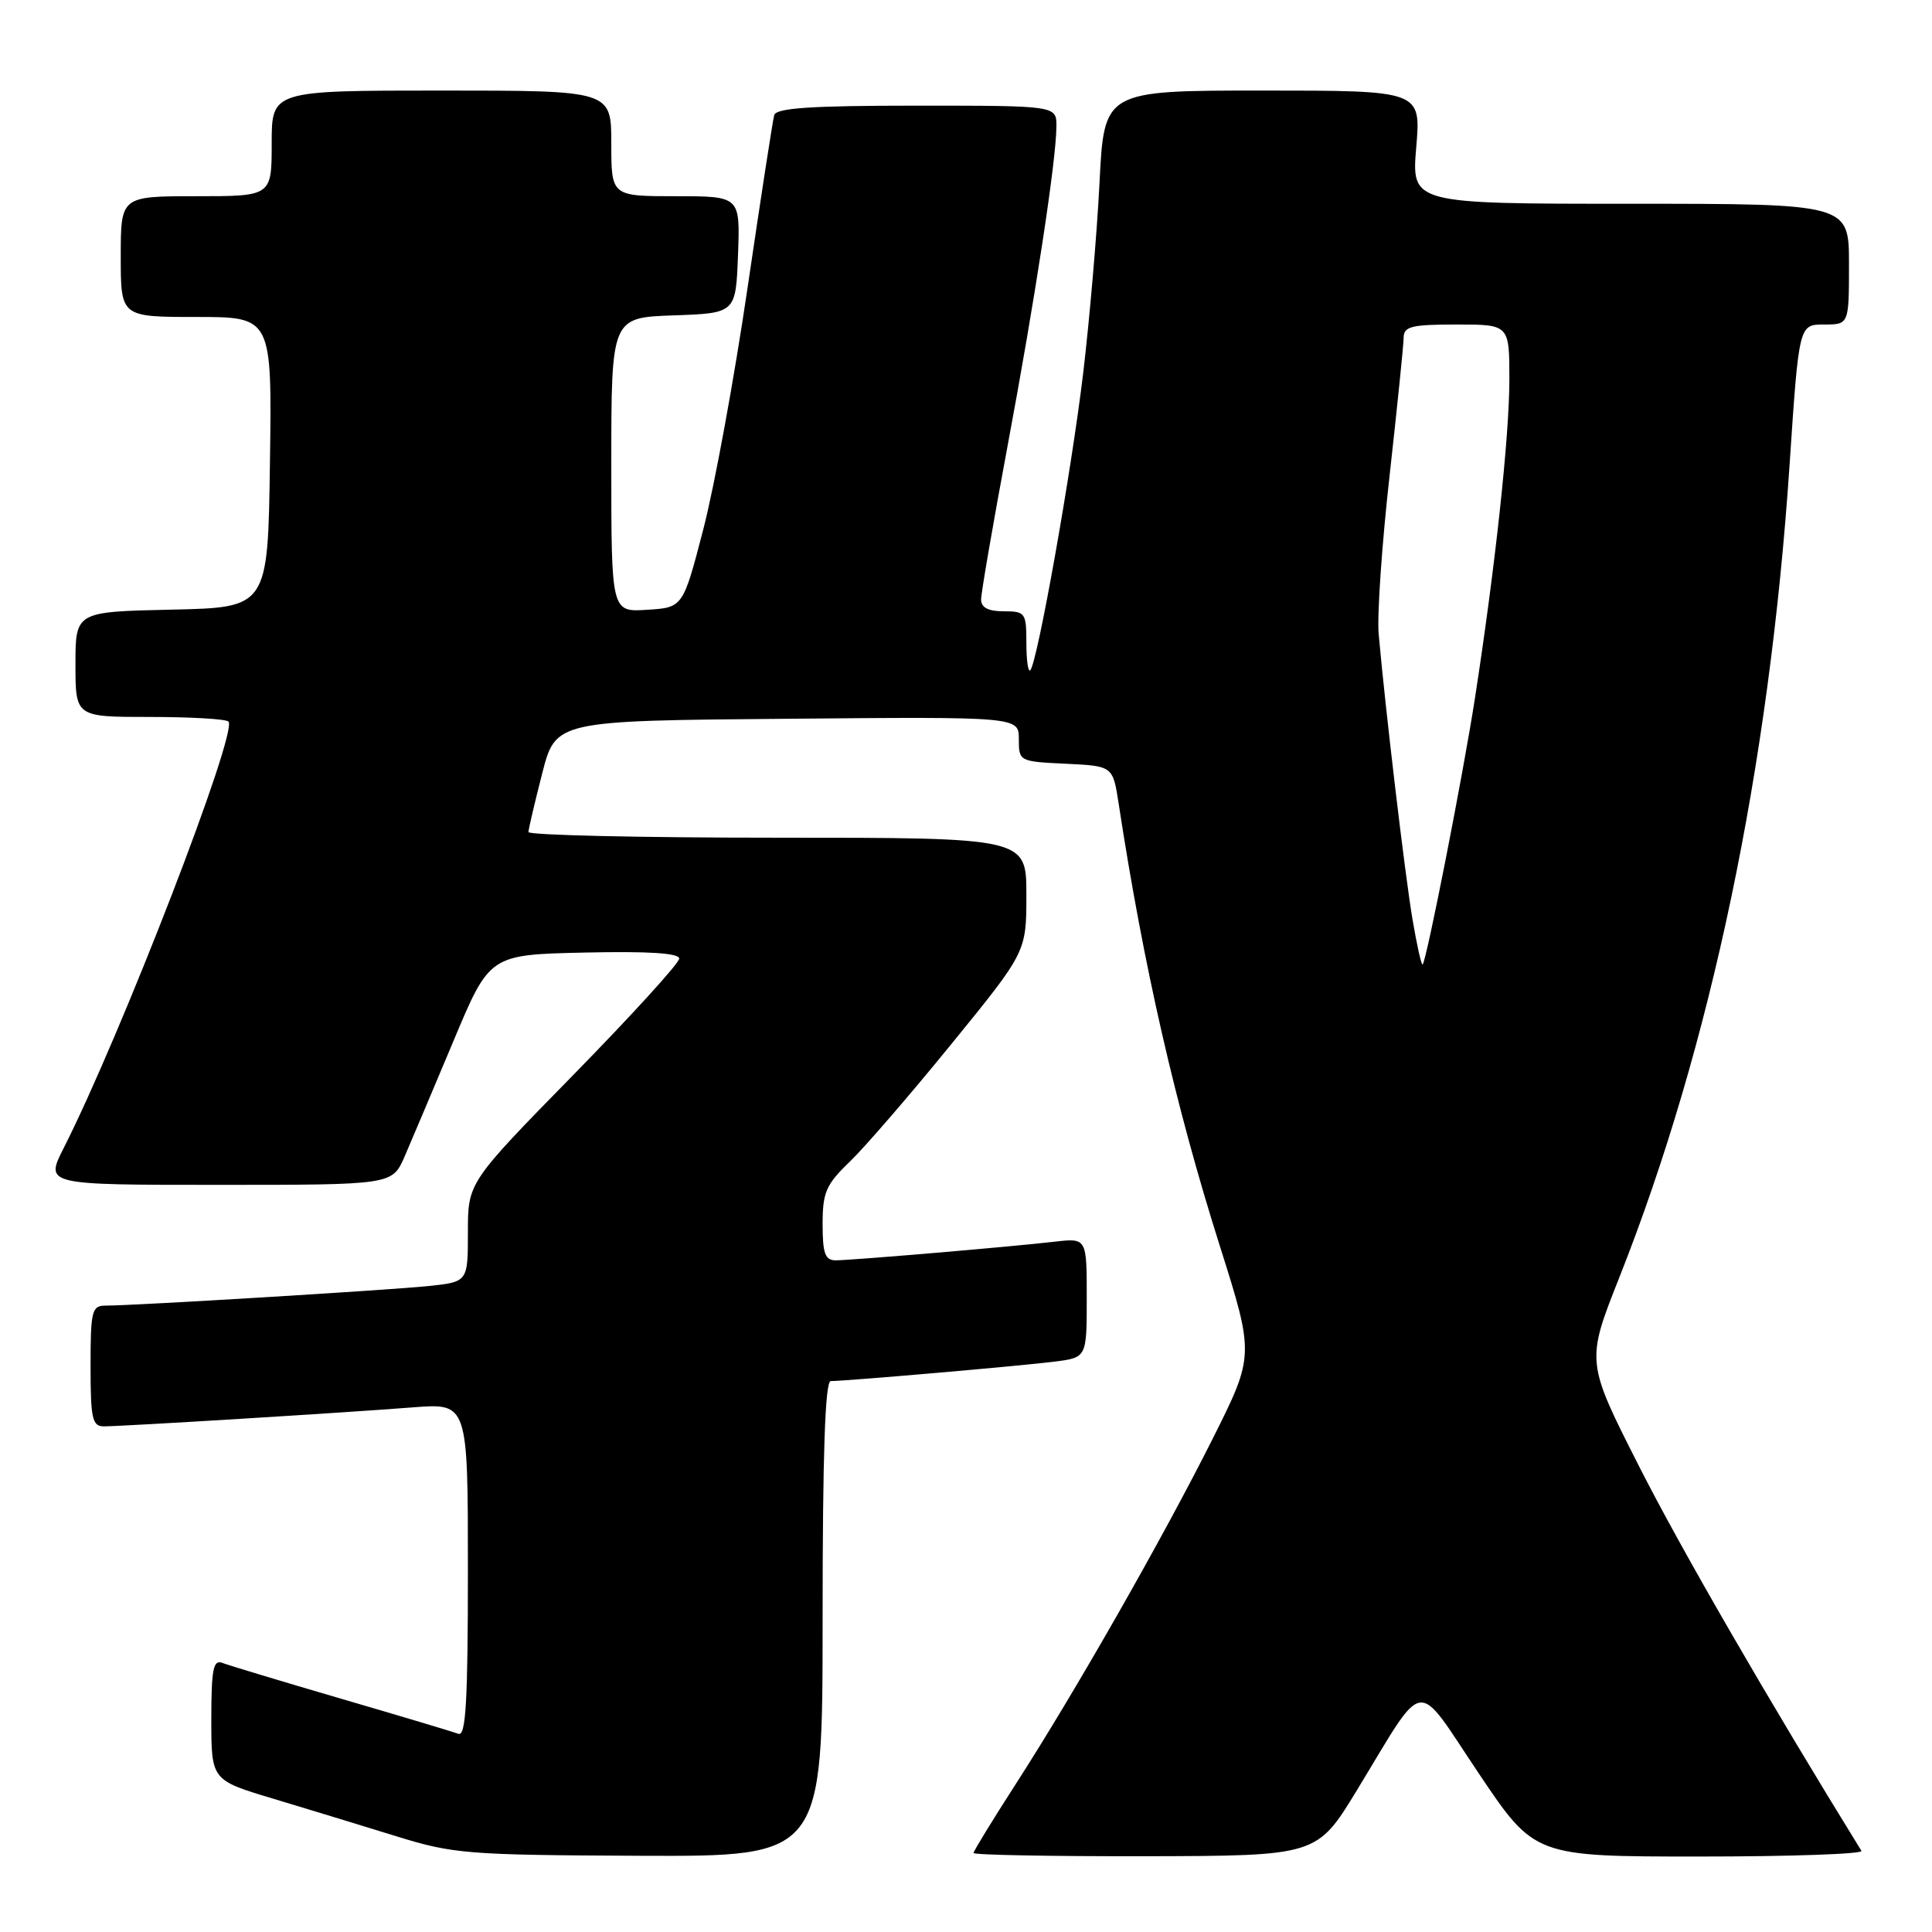 <?xml version="1.0" encoding="UTF-8" standalone="no"?>
<!DOCTYPE svg PUBLIC "-//W3C//DTD SVG 1.1//EN" "http://www.w3.org/Graphics/SVG/1.1/DTD/svg11.dtd" >
<svg xmlns="http://www.w3.org/2000/svg" xmlns:xlink="http://www.w3.org/1999/xlink" version="1.1" viewBox="0 0 256 256">
 <g >
 <path fill="currentColor"
d=" M 109.00 214.50 C 109.00 192.65 109.33 183.00 110.08 183.00 C 112.09 183.00 135.48 180.97 139.75 180.42 C 144.00 179.88 144.00 179.88 144.00 171.96 C 144.00 164.04 144.00 164.04 139.75 164.53 C 133.90 165.21 112.89 166.99 110.75 167.00 C 109.33 167.00 109.00 166.11 109.00 162.20 C 109.00 157.99 109.45 156.96 112.58 153.95 C 114.56 152.05 120.63 145.02 126.08 138.32 C 136.00 126.14 136.00 126.14 136.00 118.57 C 136.00 111.00 136.00 111.00 103.00 111.00 C 84.85 111.00 70.01 110.66 70.02 110.25 C 70.04 109.84 70.85 106.35 71.84 102.50 C 73.63 95.50 73.63 95.50 104.31 95.24 C 135.00 94.97 135.00 94.97 135.00 97.94 C 135.00 100.88 135.06 100.91 141.23 101.20 C 147.46 101.50 147.46 101.50 148.23 106.50 C 151.51 127.96 155.75 146.52 161.62 165.05 C 166.22 179.60 166.22 179.60 160.65 190.71 C 154.04 203.88 142.38 224.32 134.59 236.40 C 131.52 241.17 129.00 245.28 129.00 245.53 C 129.00 245.79 139.24 245.98 151.75 245.96 C 174.50 245.91 174.50 245.91 179.80 237.21 C 189.07 221.99 187.38 222.23 195.94 234.98 C 203.34 246.00 203.34 246.00 225.23 246.00 C 237.27 246.00 246.91 245.66 246.65 245.25 C 234.42 225.44 222.73 205.23 217.22 194.36 C 210.15 180.43 210.15 180.43 214.56 169.29 C 226.70 138.63 234.44 101.69 237.13 61.57 C 238.37 43.00 238.37 43.00 241.69 43.00 C 245.00 43.00 245.00 43.00 245.00 35.00 C 245.00 27.00 245.00 27.00 216.01 27.00 C 187.03 27.00 187.03 27.00 187.66 19.50 C 188.29 12.00 188.29 12.00 167.30 12.00 C 146.30 12.00 146.30 12.00 145.69 24.25 C 145.35 30.99 144.37 42.35 143.52 49.50 C 141.94 62.67 137.45 87.88 136.51 88.82 C 136.23 89.10 136.00 87.46 136.00 85.17 C 136.00 81.20 135.85 81.00 133.00 81.00 C 130.95 81.00 130.00 80.51 130.00 79.44 C 130.00 78.59 131.57 69.47 133.49 59.19 C 137.19 39.40 139.95 21.31 139.98 16.75 C 140.00 14.00 140.00 14.00 121.47 14.00 C 107.50 14.00 102.85 14.31 102.59 15.25 C 102.39 15.94 100.81 26.22 99.06 38.10 C 97.32 49.98 94.68 64.38 93.20 70.10 C 90.50 80.50 90.50 80.50 85.75 80.80 C 81.00 81.11 81.00 81.11 81.00 61.60 C 81.00 42.08 81.00 42.08 89.25 41.79 C 97.50 41.50 97.50 41.50 97.79 33.75 C 98.08 26.00 98.08 26.00 89.54 26.00 C 81.00 26.00 81.00 26.00 81.00 19.00 C 81.00 12.00 81.00 12.00 58.50 12.00 C 36.00 12.00 36.00 12.00 36.00 19.00 C 36.00 26.00 36.00 26.00 26.00 26.00 C 16.00 26.00 16.00 26.00 16.00 34.00 C 16.00 42.00 16.00 42.00 26.02 42.00 C 36.04 42.00 36.04 42.00 35.77 61.25 C 35.50 80.50 35.50 80.50 22.75 80.78 C 10.00 81.06 10.00 81.06 10.00 88.03 C 10.00 95.00 10.00 95.00 19.83 95.00 C 25.24 95.00 29.94 95.27 30.27 95.61 C 31.58 96.91 16.06 137.09 8.43 152.14 C 5.97 157.00 5.97 157.00 28.97 157.00 C 51.97 157.00 51.97 157.00 53.61 153.25 C 54.50 151.19 57.41 144.32 60.06 138.00 C 64.87 126.50 64.87 126.50 77.44 126.22 C 85.95 126.03 90.00 126.29 90.00 127.02 C 90.00 127.62 83.70 134.53 76.00 142.40 C 62.00 156.69 62.00 156.69 62.00 163.27 C 62.00 169.86 62.00 169.86 56.75 170.41 C 51.51 170.95 17.80 173.00 14.00 173.00 C 12.17 173.00 12.00 173.66 12.00 181.00 C 12.00 187.98 12.22 189.00 13.77 189.00 C 16.20 189.00 45.87 187.18 54.75 186.48 C 62.00 185.92 62.00 185.92 62.00 208.07 C 62.00 225.37 61.73 230.11 60.75 229.74 C 60.06 229.48 53.07 227.39 45.20 225.09 C 37.34 222.79 30.25 220.65 29.45 220.34 C 28.26 219.88 28.00 221.20 28.00 227.83 C 28.00 235.88 28.00 235.88 36.25 238.35 C 40.79 239.71 48.10 241.95 52.50 243.31 C 60.04 245.65 61.89 245.80 84.75 245.90 C 109.00 246.00 109.00 246.00 109.00 214.50 Z  M 187.16 121.80 C 186.16 115.87 183.56 93.92 182.68 84.00 C 182.46 81.53 183.11 72.08 184.13 63.00 C 185.14 53.92 185.98 45.71 185.99 44.75 C 186.00 43.25 187.01 43.00 193.00 43.00 C 200.00 43.00 200.00 43.00 200.00 50.28 C 200.00 57.79 198.14 75.03 195.44 92.50 C 193.90 102.48 189.04 127.23 188.51 127.80 C 188.35 127.97 187.75 125.27 187.16 121.80 Z "/>
</g>
</svg>